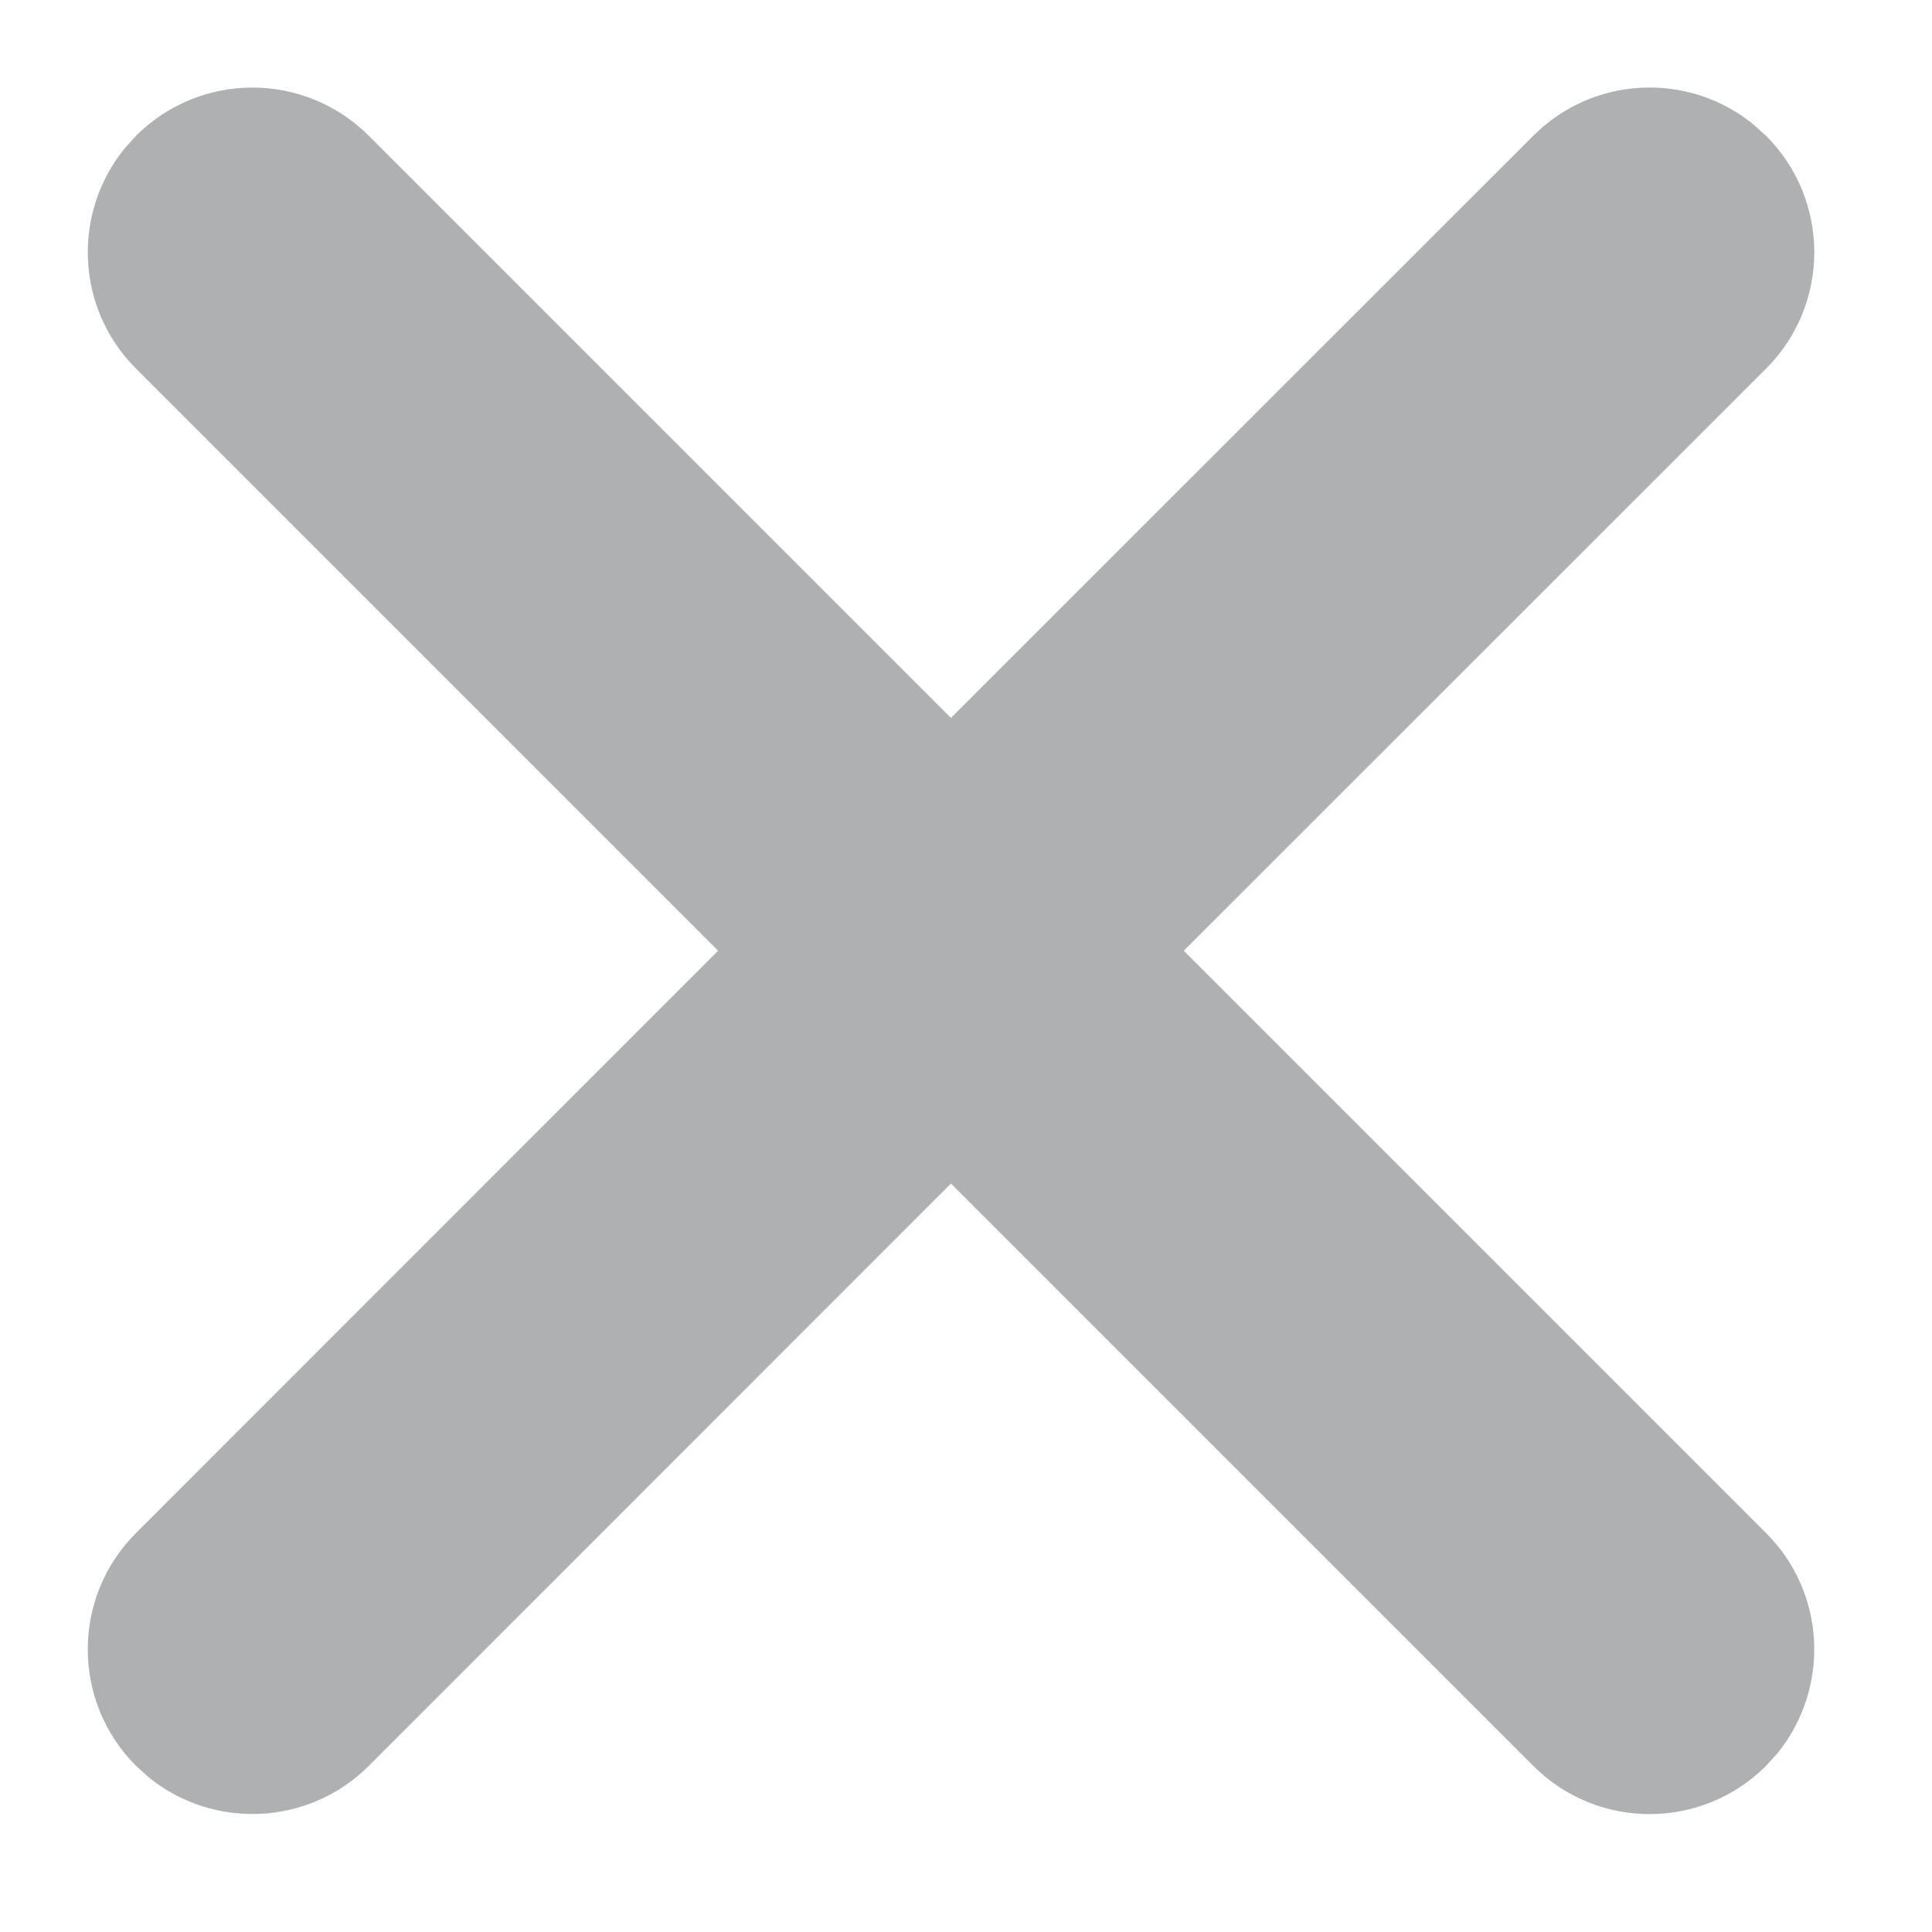 <svg width="10" height="10" viewBox="0 0 10 10" fill="none" xmlns="http://www.w3.org/2000/svg">
<path fill-rule="evenodd" clip-rule="evenodd" d="M0.704 0.703C1.037 0.37 1.576 0.37 1.909 0.703L4.922 3.716L7.936 0.703C8.246 0.392 8.737 0.371 9.072 0.641L9.141 0.703C9.474 1.036 9.474 1.575 9.141 1.908L6.127 4.921L9.141 7.935C9.452 8.245 9.472 8.736 9.203 9.071L9.141 9.14C8.808 9.473 8.269 9.473 7.936 9.14L4.922 6.126L1.909 9.14C1.599 9.45 1.108 9.471 0.773 9.202L0.704 9.14C0.371 8.807 0.371 8.267 0.704 7.935L3.717 4.921L0.704 1.908C0.393 1.597 0.373 1.107 0.642 0.772L0.704 0.703Z" fill="#AFB0B1"/>
</svg>
